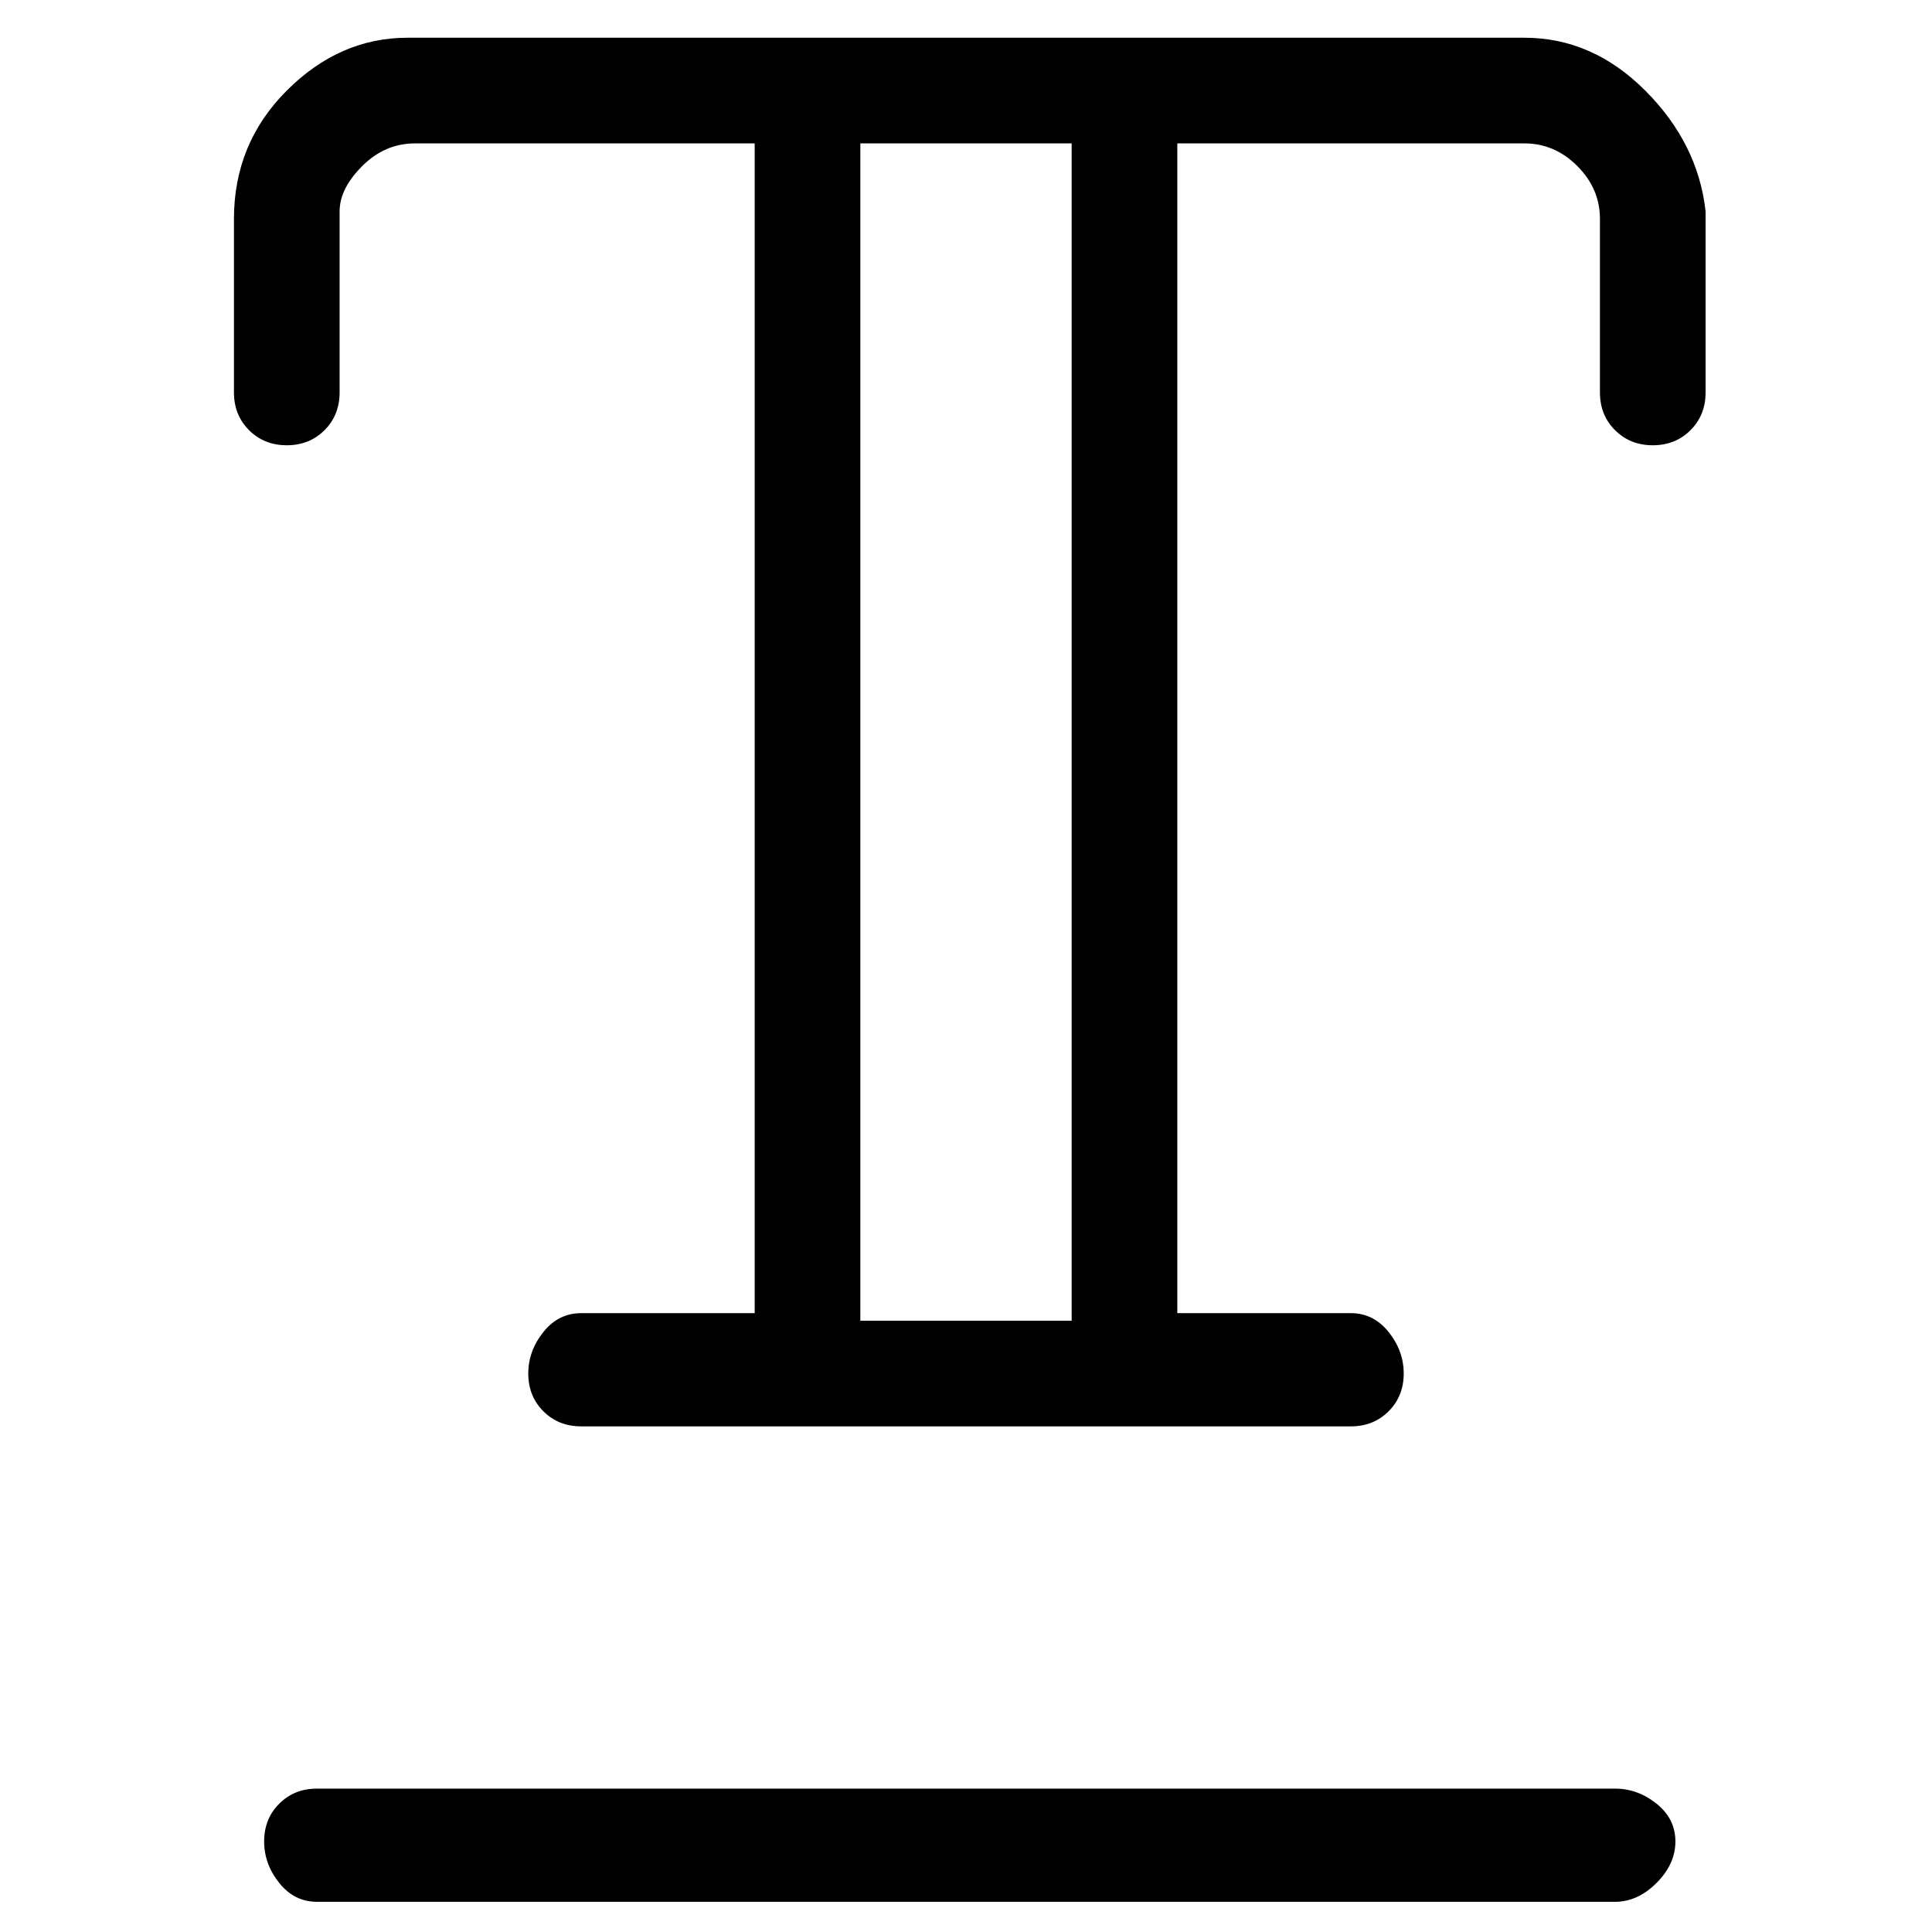 <svg viewBox="0 0 256 256" xmlns="http://www.w3.org/2000/svg">
  <path transform="scale(1, -1) translate(0, -256)" fill="currentColor" d="M202 251h-148q-9 0 -16 -7t-7 -17v-23q0 -3 2 -5t5 -2t5 2t2 5v24q0 3 3 6t7 3h45v-155h-23q-3 0 -5 -2.5t-2 -5.5t2 -5t5 -2h102q3 0 5 2t2 5t-2 5.5t-5 2.5h-23v155h46q4 0 7 -3t3 -7v-23q0 -3 2 -5t5 -2t5 2t2 5v24q-1 9 -8 16t-16 7zM142 81h-28v156h28v-156zM214 19 h-172q-3 0 -5 -2t-2 -5t2 -5.5t5 -2.5h172q3 0 5.5 2.5t2.5 5.5t-2.5 5t-5.5 2z" />
</svg>